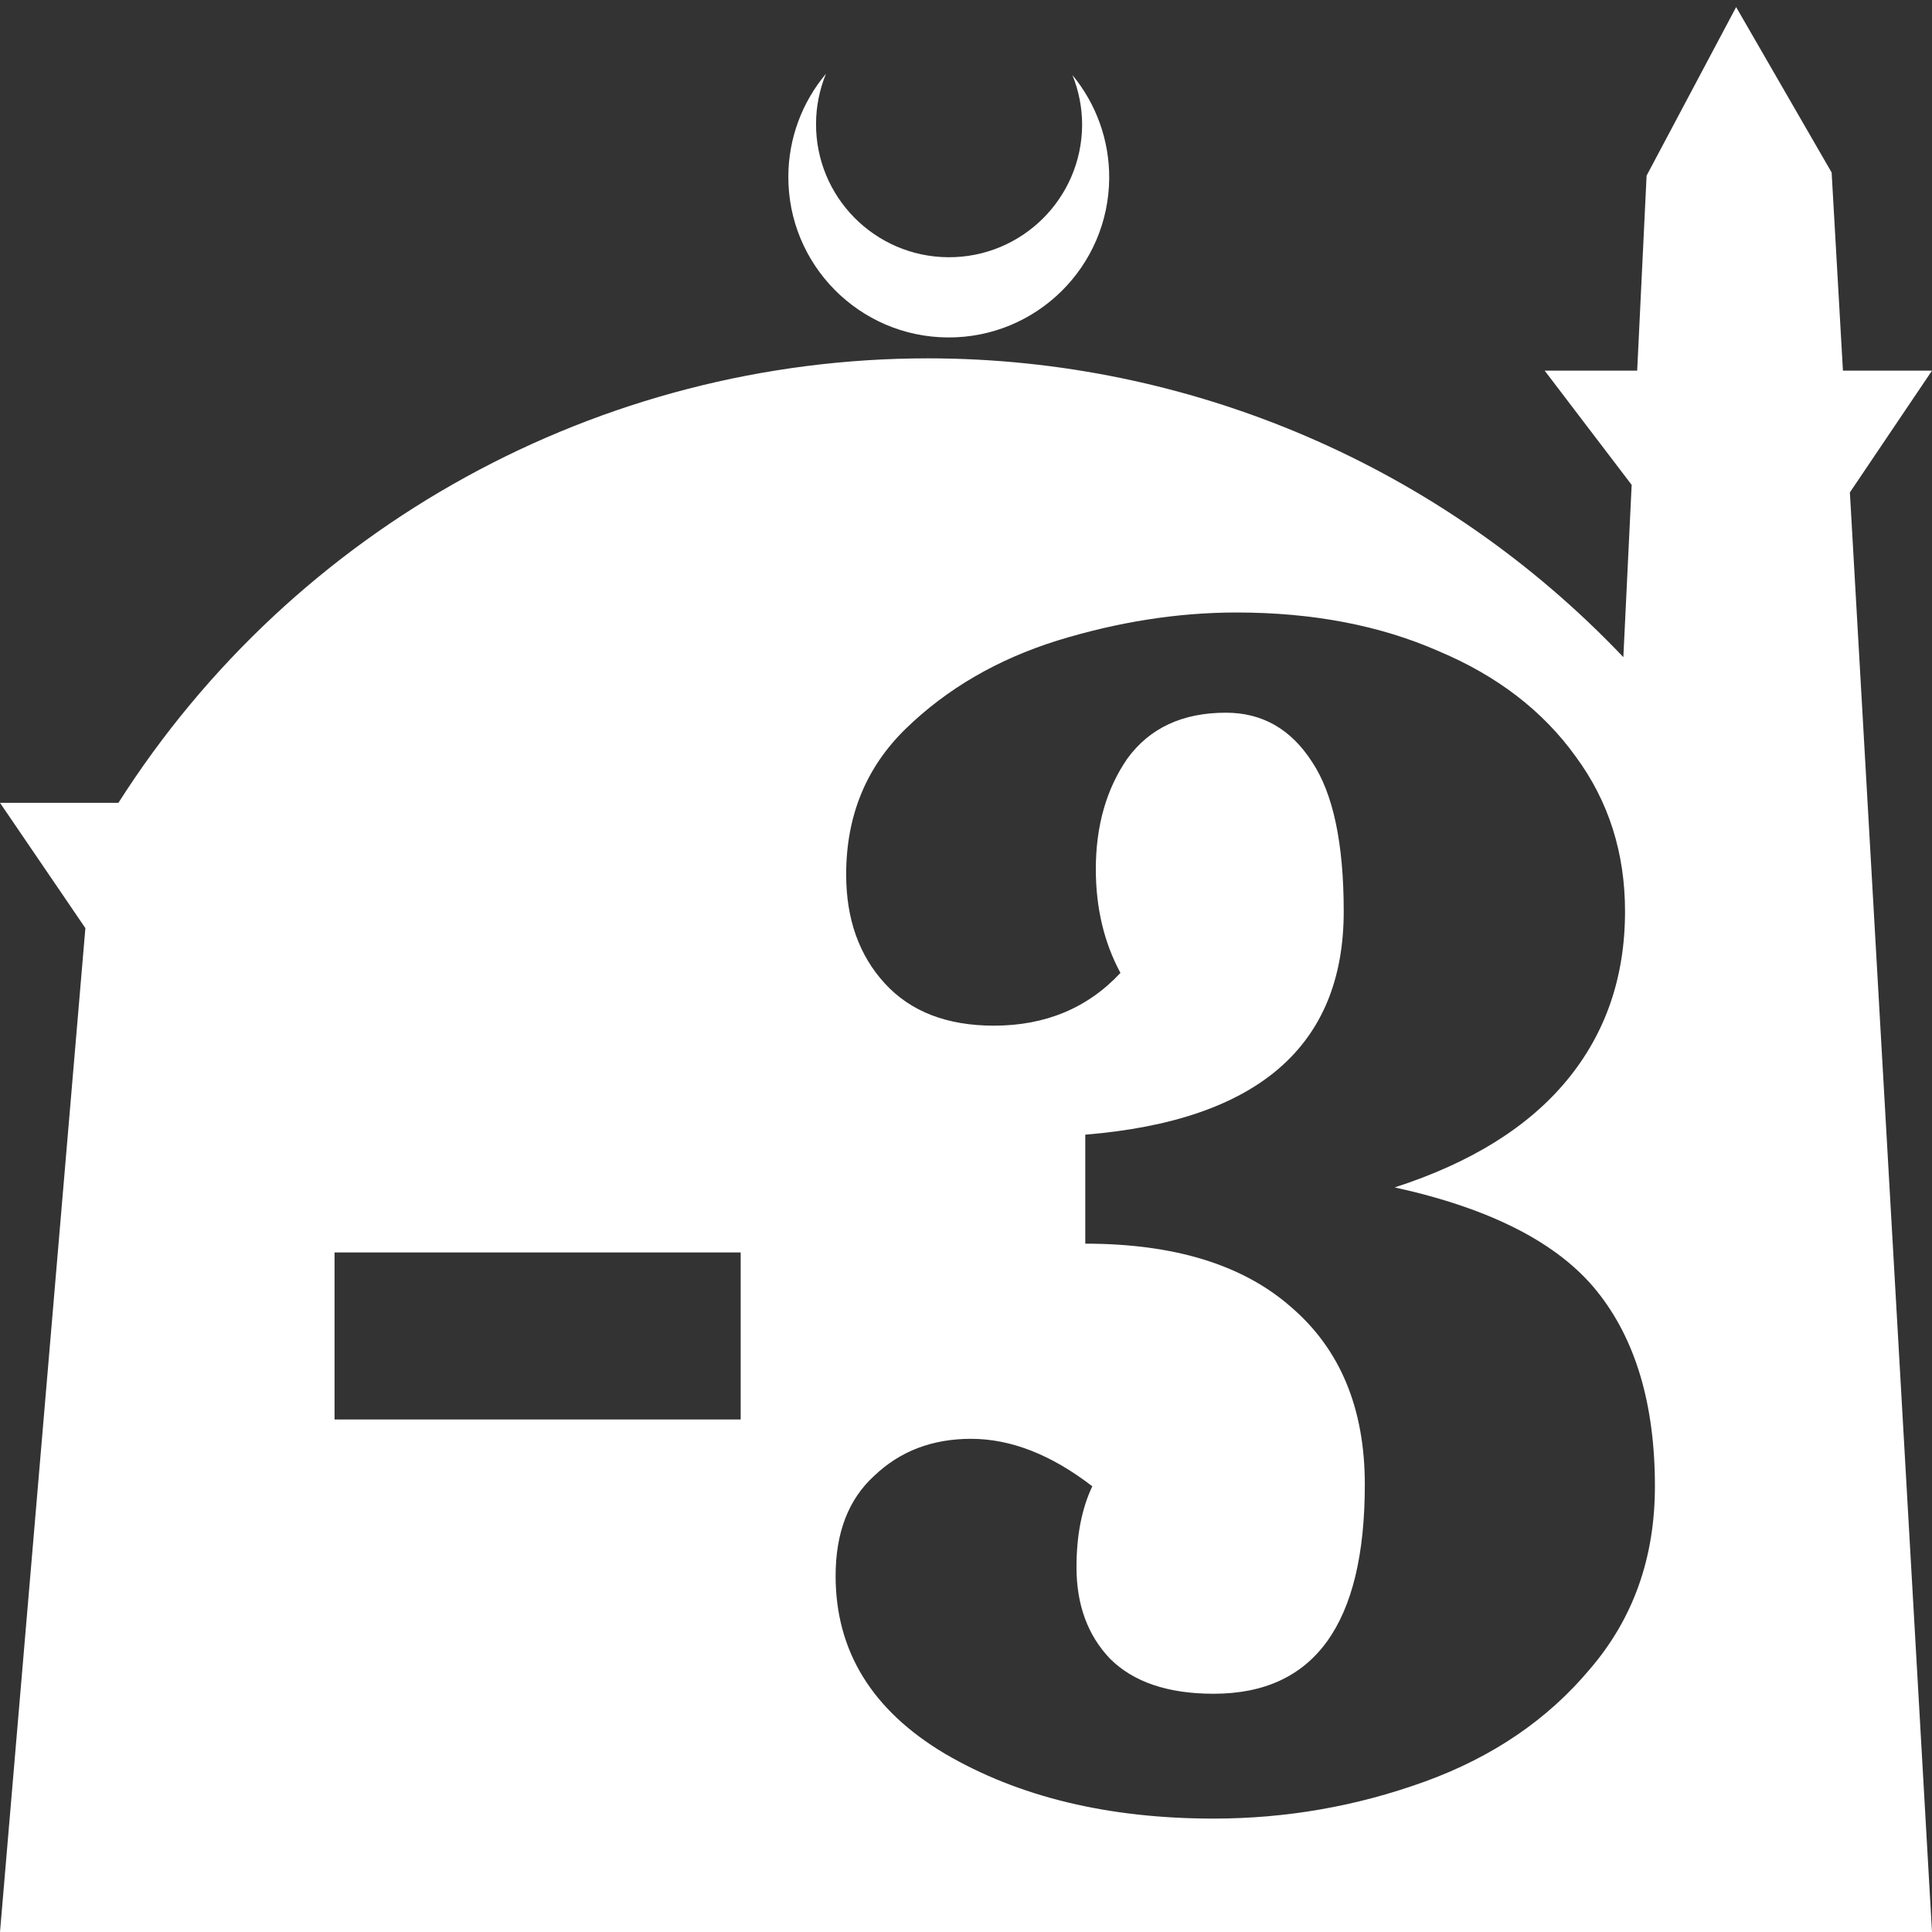 <?xml version="1.0" encoding="UTF-8" standalone="no"?>
<!-- Created with Inkscape (http://www.inkscape.org/) -->

<svg
   width="172.67mm"
   height="172.67mm"
   viewBox="0 0 172.67 172.67"
   version="1.1"
   id="svg1"
   xml:space="preserve"
   xmlns="http://www.w3.org/2000/svg"
   xmlns:svg="http://www.w3.org/2000/svg"><rect x="0" y="0" width="172.67" height="172.67" fill="#333333" stroke="none"/><defs
     id="defs1" /><g
     id="layer1"
     transform="translate(157.251,198.81)"><path
       id="path5"
       style="fill:#ffffff;fill-opacity:1;stroke-width:0.805;stroke-linecap:round;stroke-linejoin:round"
       d="M -2.086 -198.177 L -10.089 -183.113 L -10.93 -165.684 L -19.199 -165.684 L -11.423 -155.474 L -12.166 -140.079 C -28.353 -157.121 -50.824 -166.774 -74.327 -166.784 C -103.645 -166.774 -130.927 -151.792 -146.667 -127.059 L -157.251 -127.059 L -149.62 -115.86 L -157.251 -26.14 L -8.514 -26.14 L 15.419 -26.14 L 8.08 -154.802 L 15.419 -165.684 L 7.459 -165.684 L 6.449 -183.393 L -2.086 -198.177 z M -83.431 -192.216 C -85.585 -189.655 -86.775 -186.421 -86.795 -183.075 C -86.842 -175.155 -80.46 -168.697 -72.54 -168.651 C -64.621 -168.604 -58.163 -174.986 -58.117 -182.905 C -58.103 -186.26 -59.266 -189.514 -61.404 -192.1 C -60.831 -190.684 -60.537 -189.17 -60.537 -187.641 C -60.576 -181.074 -65.931 -175.782 -72.498 -175.82 C -79.065 -175.859 -84.358 -181.214 -84.319 -187.781 C -84.309 -189.303 -84.008 -190.808 -83.431 -192.216 z M -46.743 -144.069 C -39.933 -144.069 -33.91 -142.917 -28.672 -140.612 C -23.435 -138.412 -19.349 -135.27 -16.416 -131.184 C -13.483 -127.204 -12.016 -122.594 -12.016 -117.357 C -12.016 -111.49 -13.745 -106.462 -17.202 -102.272 C -20.659 -98.082 -25.792 -94.887 -32.601 -92.687 C -24.011 -90.801 -17.987 -87.711 -14.531 -83.416 C -11.074 -79.121 -9.345 -73.307 -9.345 -65.974 C -9.345 -59.584 -11.283 -54.137 -15.159 -49.633 C -18.93 -45.128 -23.854 -41.776 -29.93 -39.576 C -36.005 -37.377 -42.291 -36.276 -48.785 -36.276 C -58.213 -36.276 -66.227 -38.215 -72.826 -42.09 C -79.321 -45.966 -82.569 -51.257 -82.569 -57.961 C -82.569 -61.837 -81.416 -64.822 -79.112 -66.917 C -76.807 -69.117 -73.926 -70.217 -70.469 -70.217 C -66.908 -70.217 -63.294 -68.803 -59.628 -65.974 C -60.57 -63.984 -61.041 -61.575 -61.041 -58.746 C -61.041 -55.394 -60.046 -52.671 -58.056 -50.576 C -55.961 -48.481 -52.871 -47.433 -48.785 -47.433 C -39.776 -47.433 -35.272 -53.666 -35.272 -66.131 C -35.272 -72.94 -37.472 -78.231 -41.871 -82.002 C -46.166 -85.773 -52.295 -87.659 -60.256 -87.659 L -60.256 -97.401 C -44.857 -98.658 -37.158 -105.31 -37.158 -117.357 C -37.158 -123.432 -38.1 -127.885 -39.986 -130.713 C -41.871 -133.646 -44.438 -135.113 -47.685 -135.113 C -51.561 -135.113 -54.494 -133.751 -56.485 -131.027 C -58.37 -128.304 -59.313 -125.004 -59.313 -121.128 C -59.313 -117.671 -58.58 -114.58 -57.113 -111.857 C -60.047 -108.714 -63.818 -107.143 -68.427 -107.143 C -72.617 -107.143 -75.864 -108.4 -78.169 -110.914 C -80.474 -113.428 -81.626 -116.676 -81.626 -120.656 C -81.626 -125.894 -79.845 -130.241 -76.283 -133.698 C -72.617 -137.26 -68.112 -139.879 -62.77 -141.555 C -57.323 -143.231 -51.98 -144.069 -46.743 -144.069 z M -127.352 -86.873 L -91.054 -86.873 L -91.054 -71.946 L -127.352 -71.946 L -127.352 -86.873 z " /></g></svg>
